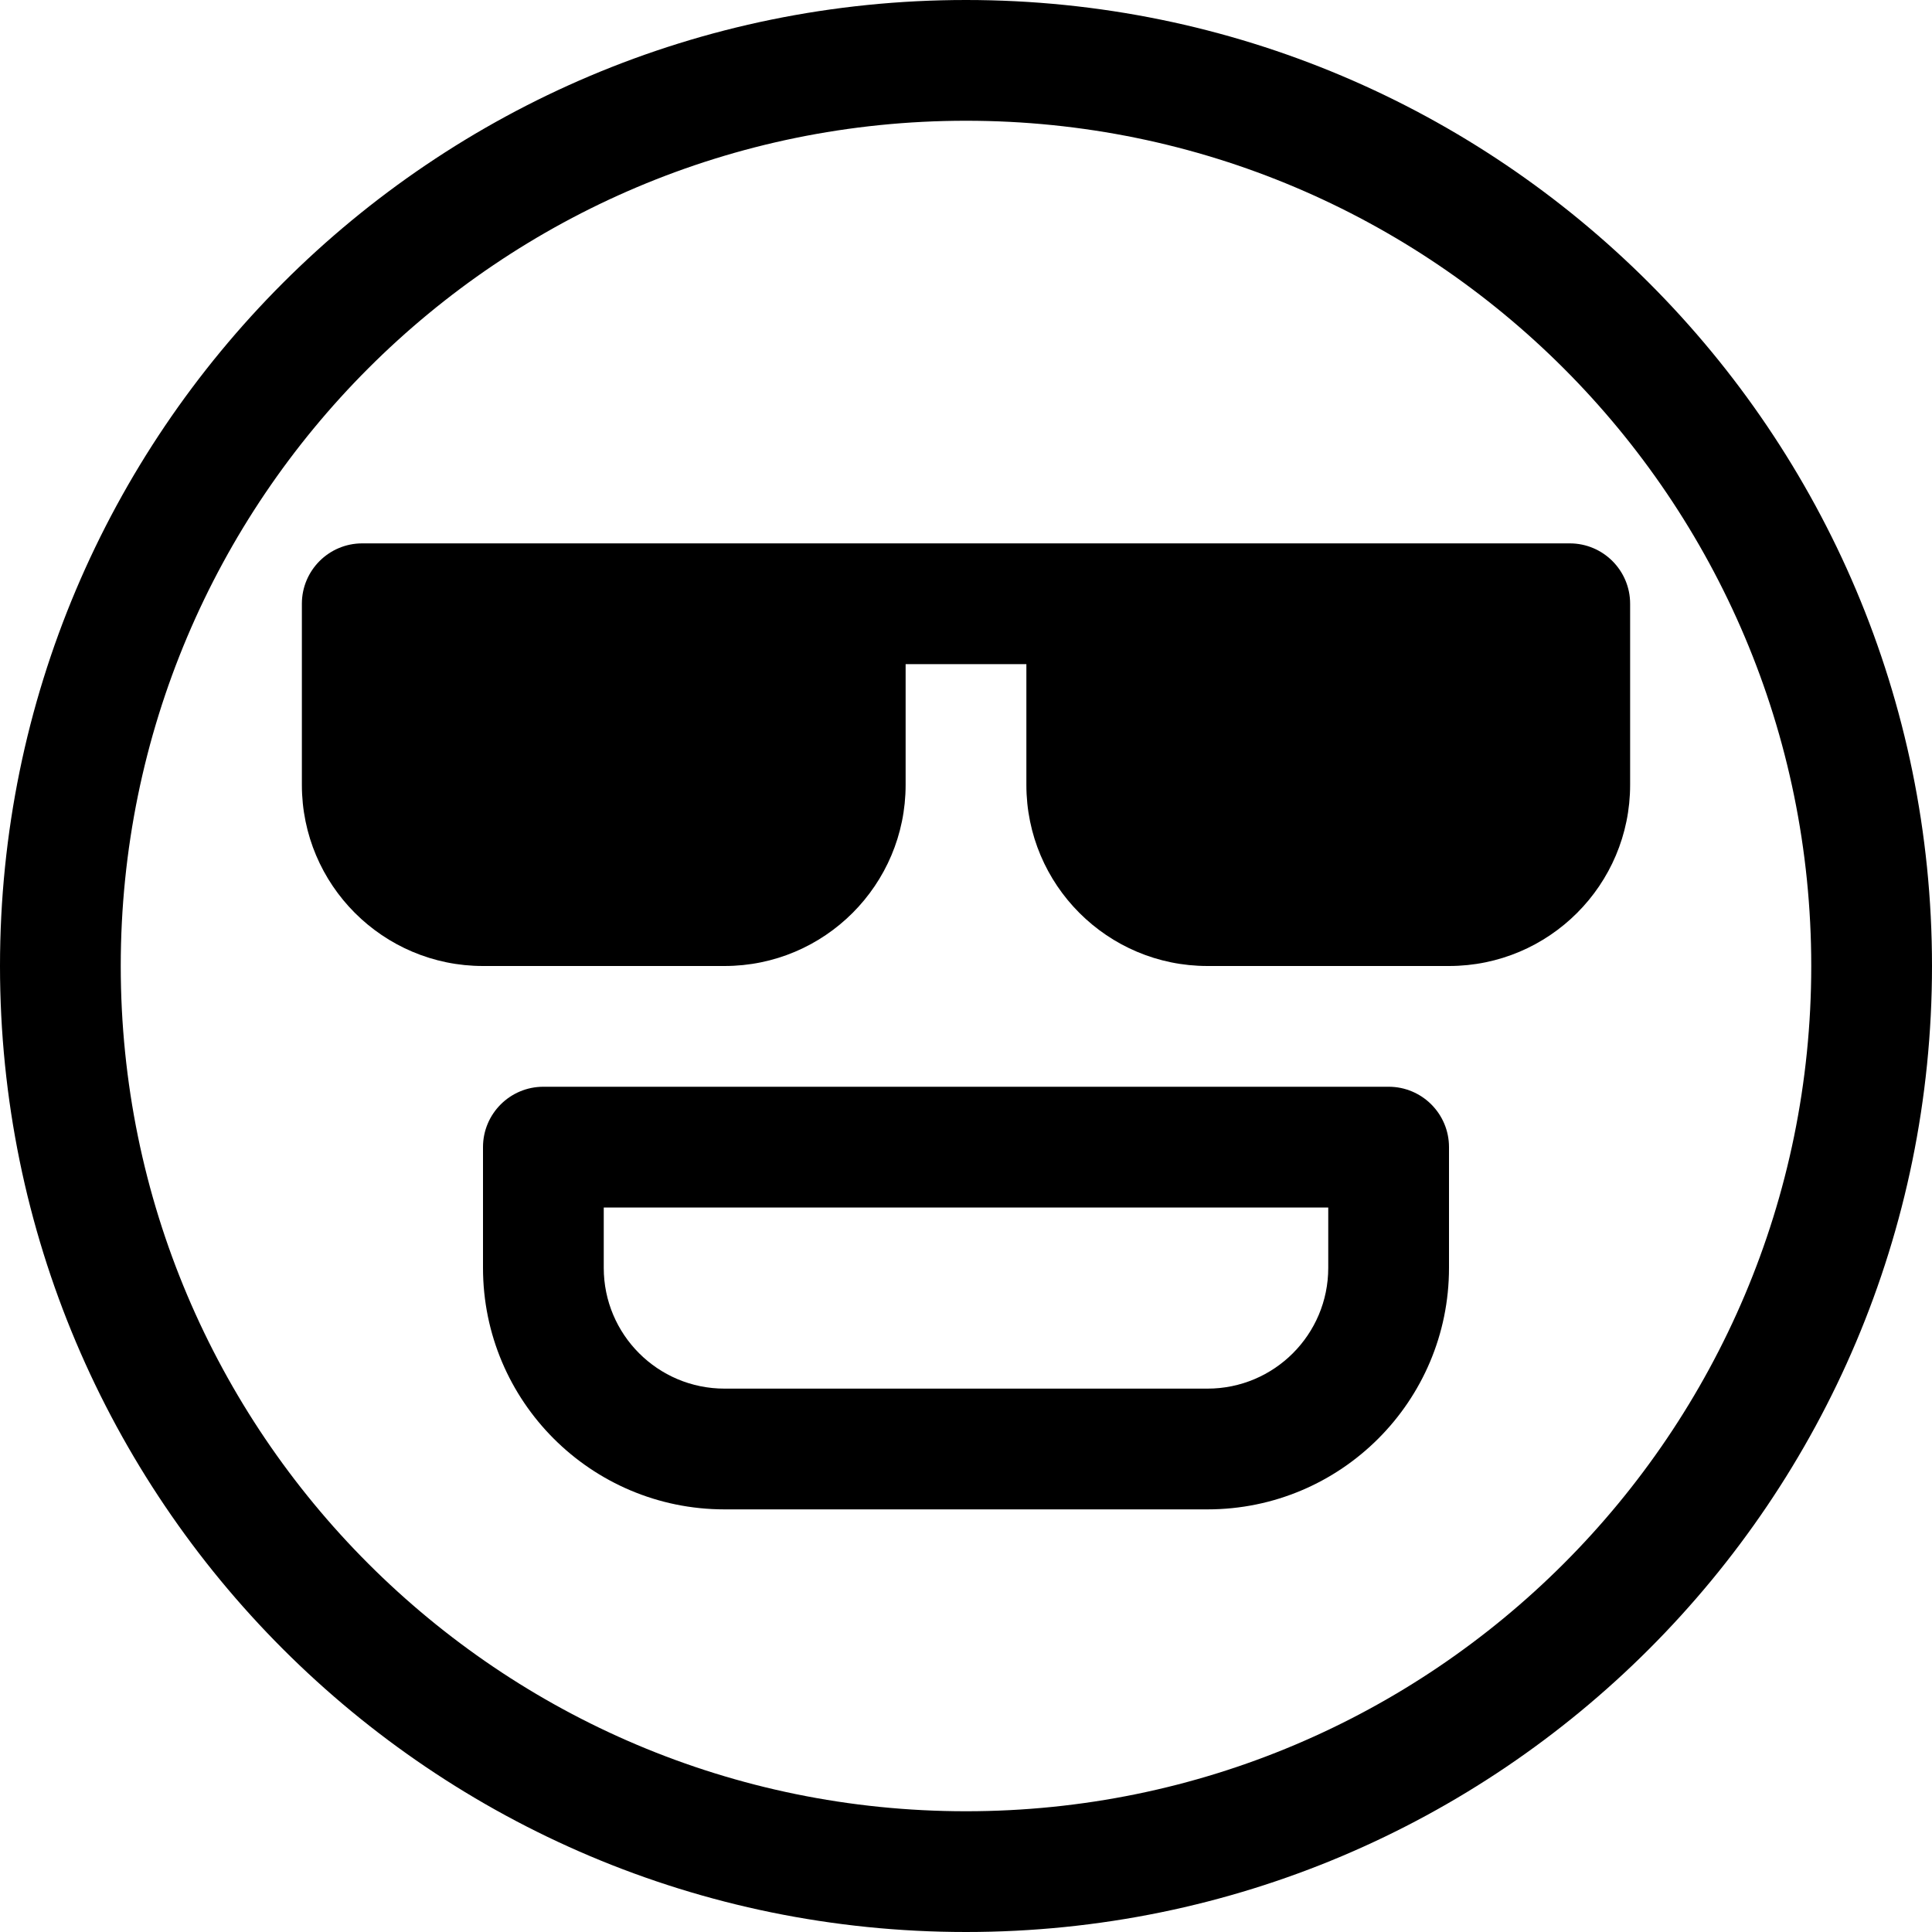 <?xml version="1.0" encoding="iso-8859-1"?>
<!-- Generator: Adobe Illustrator 19.0.0, SVG Export Plug-In . SVG Version: 6.00 Build 0)  -->
<svg xmlns="http://www.w3.org/2000/svg" xmlns:xlink="http://www.w3.org/1999/xlink" version="1.1" id="Capa_1" x="0px" y="0px" viewBox="0 0 512 512" style="enable-background:new 0 0 512 512;" xml:space="preserve">
<g>
	<g>
		<g>
			<path d="M256,0C114.615,0,0,114.615,0,256s114.615,256,256,256s256-114.615,256-256S397.385,0,256,0z M256,480     C132.288,480,32,379.712,32,256S132.288,32,256,32s224,100.288,224,224S379.712,480,256,480z"/>
			<path d="M416,144H96c-8.837,0-16,7.163-16,16v48c0,26.51,21.49,48,48,48h64c26.51,0,48-21.49,48-48v-32h32v32     c0,26.51,21.49,48,48,48h64c26.51,0,48-21.49,48-48v-48C432,151.163,424.837,144,416,144z"/>
			<path d="M368,288H144c-8.837,0-16,7.163-16,16v32c0,35.346,28.654,64,64,64h128c35.346,0,64-28.654,64-64v-32     C384,295.163,376.837,288,368,288z M352,336c0,17.673-14.327,32-32,32H192c-17.673,0-32-14.327-32-32v-16h192V336z"/>
		</g>
	</g>
</g>
<g>
</g>
<g>
</g>
<g>
</g>
<g>
</g>
<g>
</g>
<g>
</g>
<g>
</g>
<g>
</g>
<g>
</g>
<g>
</g>
<g>
</g>
<g>
</g>
<g>
</g>
<g>
</g>
<g>
</g>
</svg>
